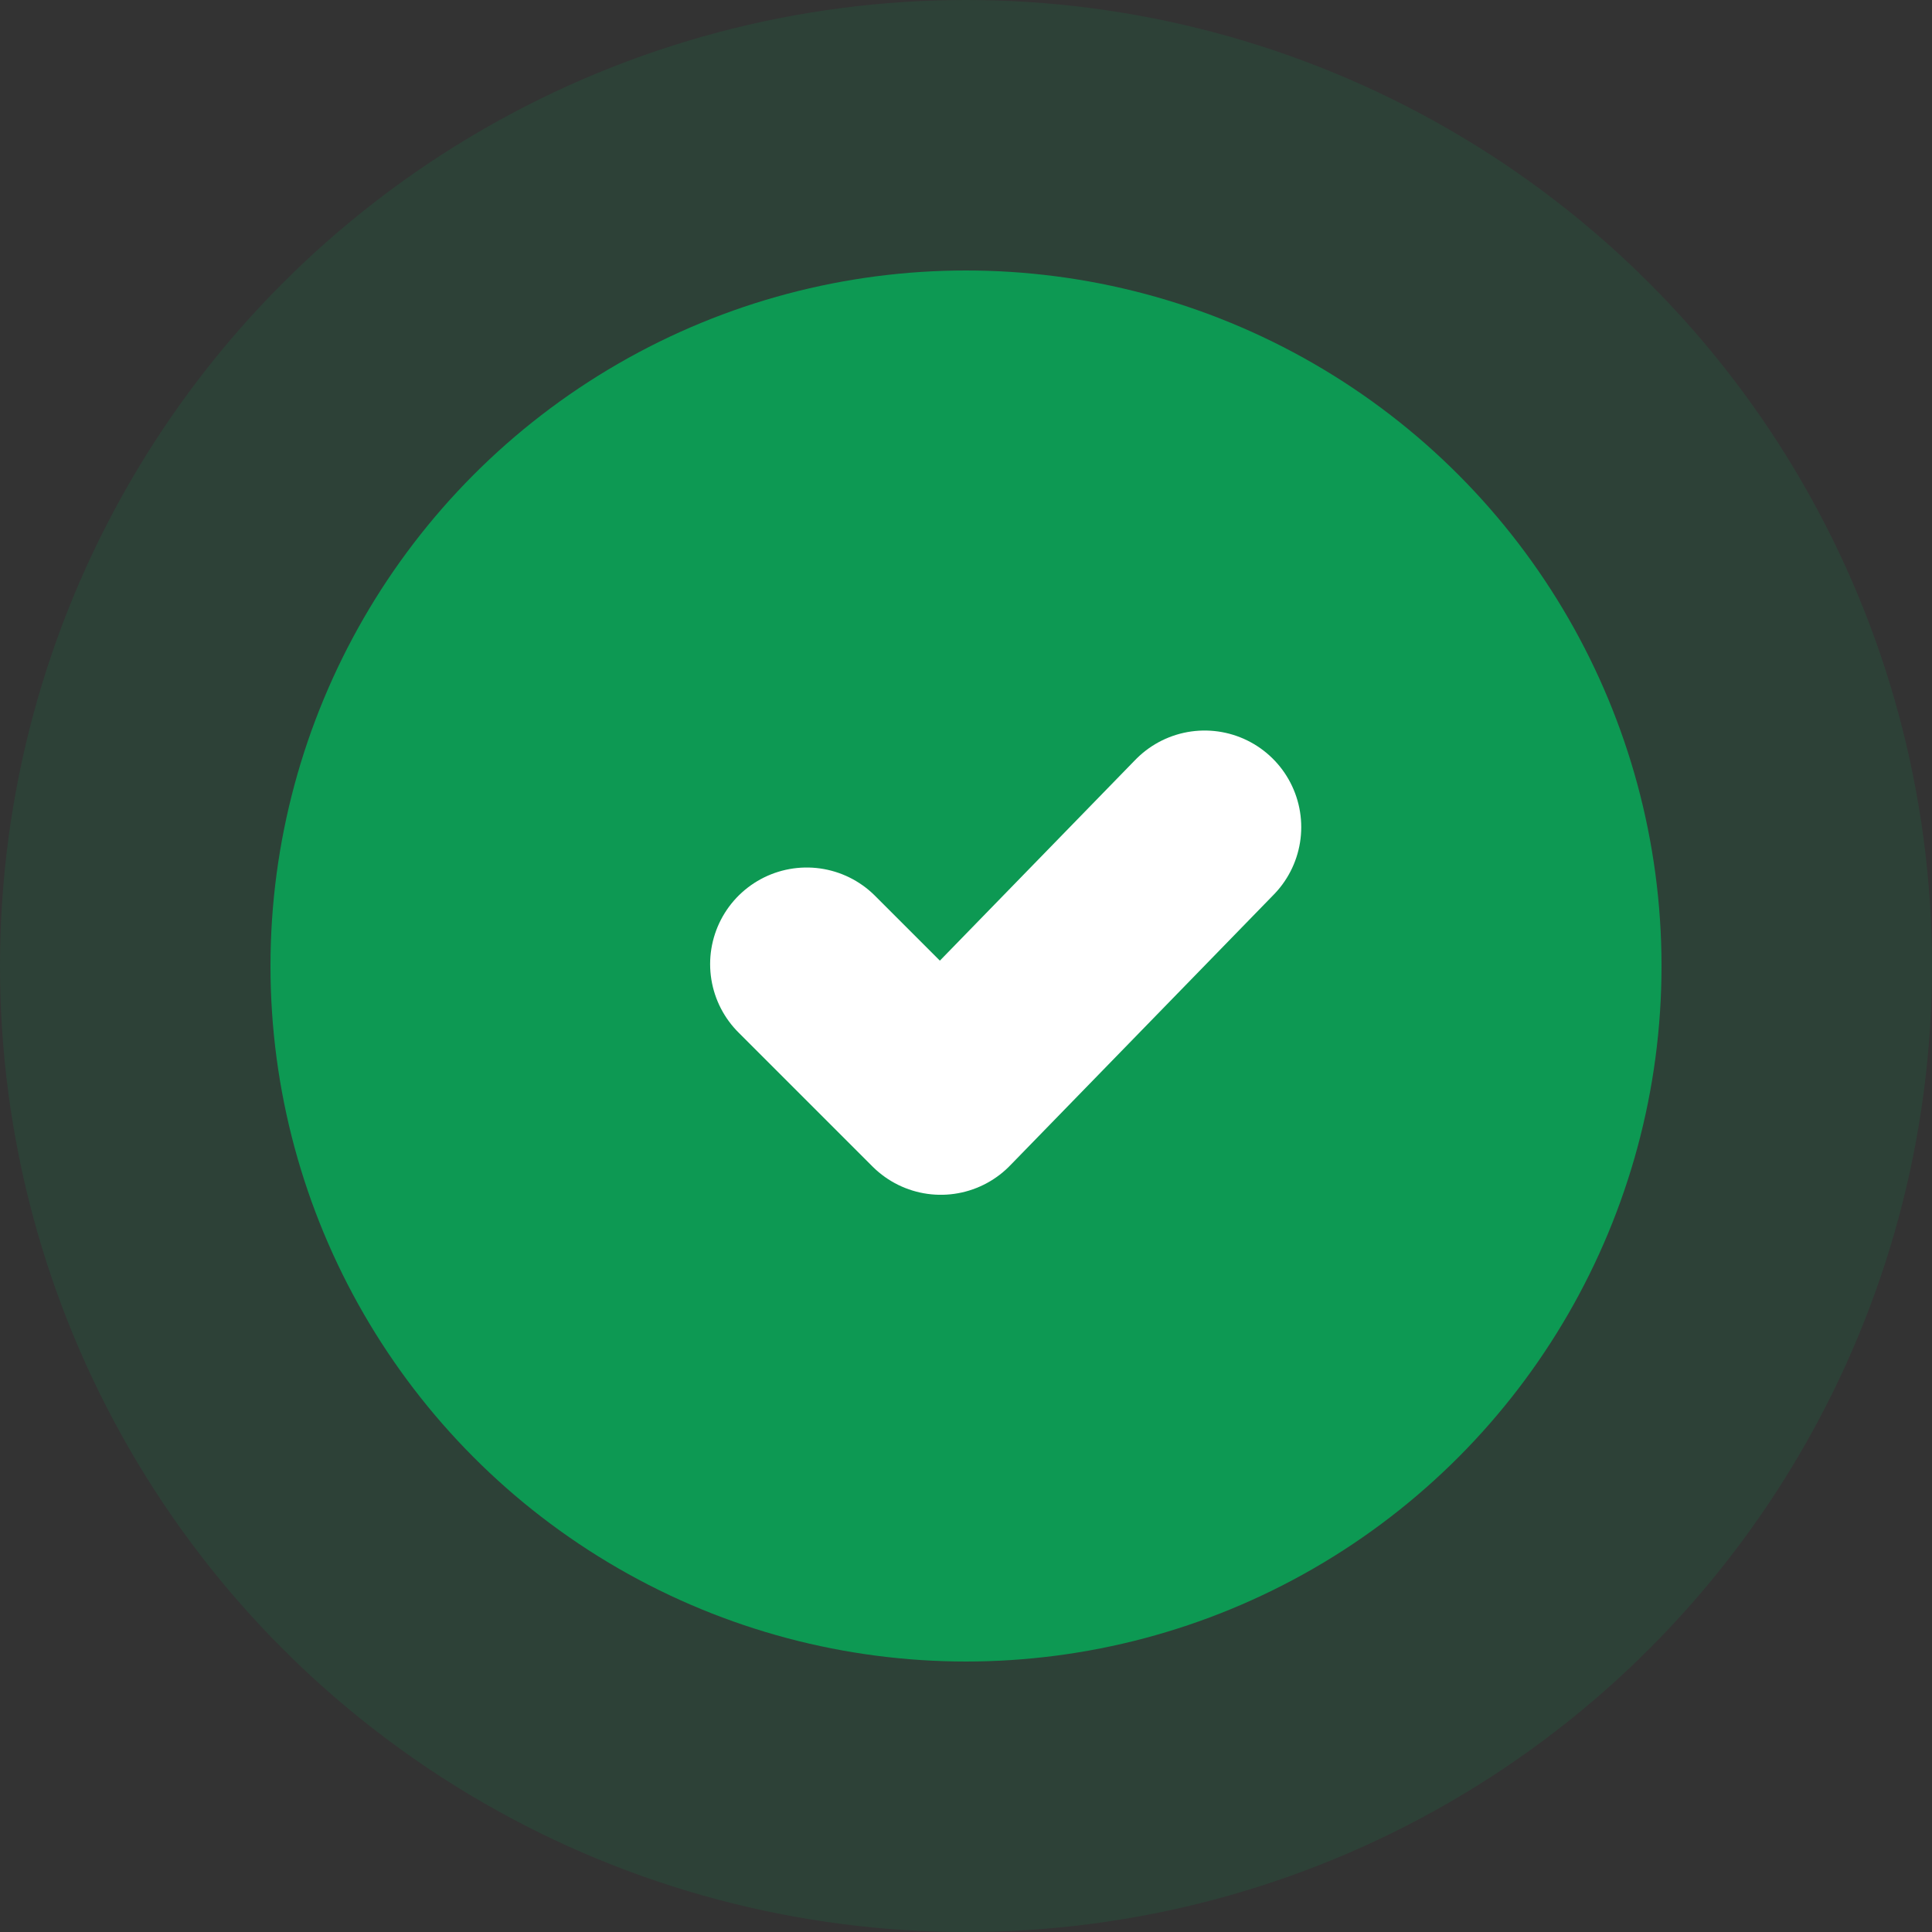 <svg xmlns="http://www.w3.org/2000/svg" width="50" height="50" viewBox="0 0 50 50">
  <rect x="0" y="0" width="50" height="50" fill="#333333" stroke="none"/>
  <g id="Grupo_429" data-name="Grupo 429" transform="translate(-1079.606 -1276.606)">
    <circle id="Elipse_47" data-name="Elipse 47" cx="25" cy="25" r="25" transform="translate(1079.606 1276.606)" fill="#0d9953" opacity="0.14"/>
    <circle id="Elipse_46" data-name="Elipse 46" cx="18" cy="18" r="18" transform="translate(1086.606 1283.606)" fill="#0d9953"/>
    <path id="Trazado_139" data-name="Trazado 139" d="M6313.288,151.95l3.47,3.47,6.828-7.015" transform="translate(-5212.804 1149.607)" fill="none" stroke="#fff" stroke-linecap="round" stroke-linejoin="round" stroke-width="5"/>
  </g>
</svg>
